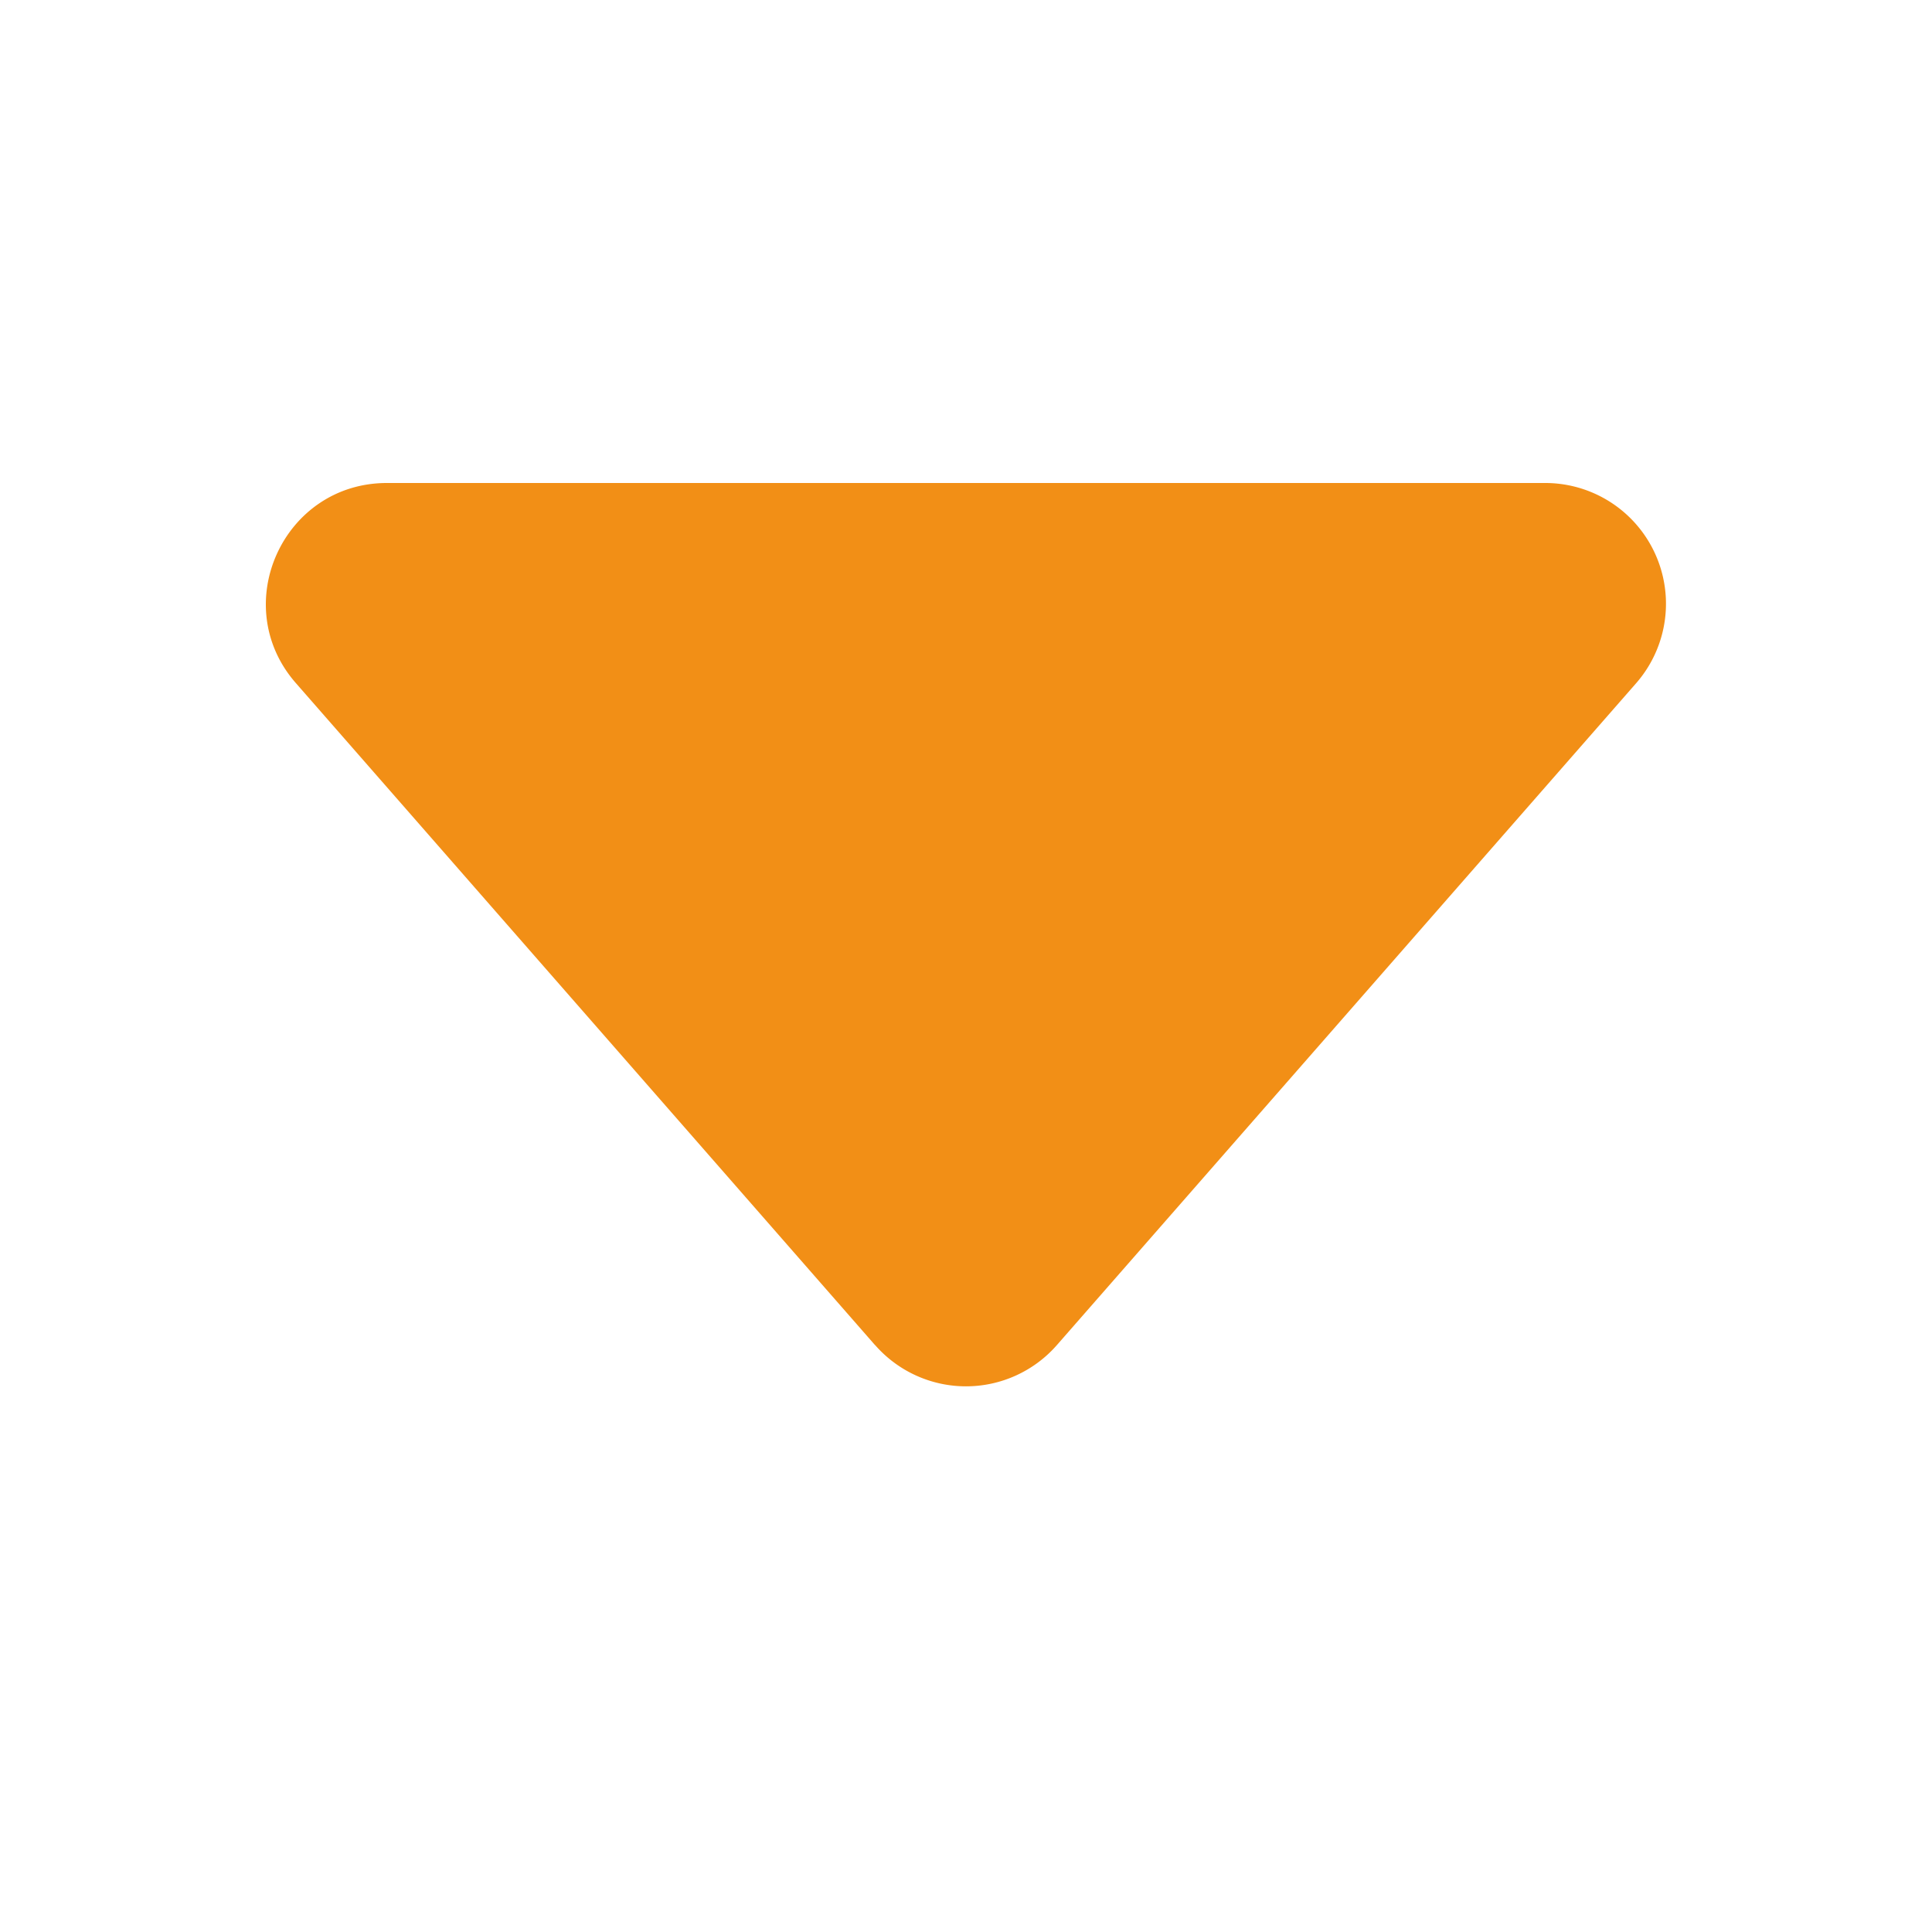 <svg width="16" height="16" xmlns="http://www.w3.org/2000/svg" class="bi bi-caret-down-fill" fill="currentColor">

 <g>
  <title>Layer 1</title>
  <path fill="#f28f16" id="svg_1" d="m7.247,11.14l-4.796,-5.482c-0.566,-0.645 -0.106,-1.658 0.753,-1.658l9.592,0a1,1 0 0 1 0.753,1.659l-4.796,5.48a1,1 0 0 1 -1.506,0l0,0.001z"/>
 </g>
</svg>